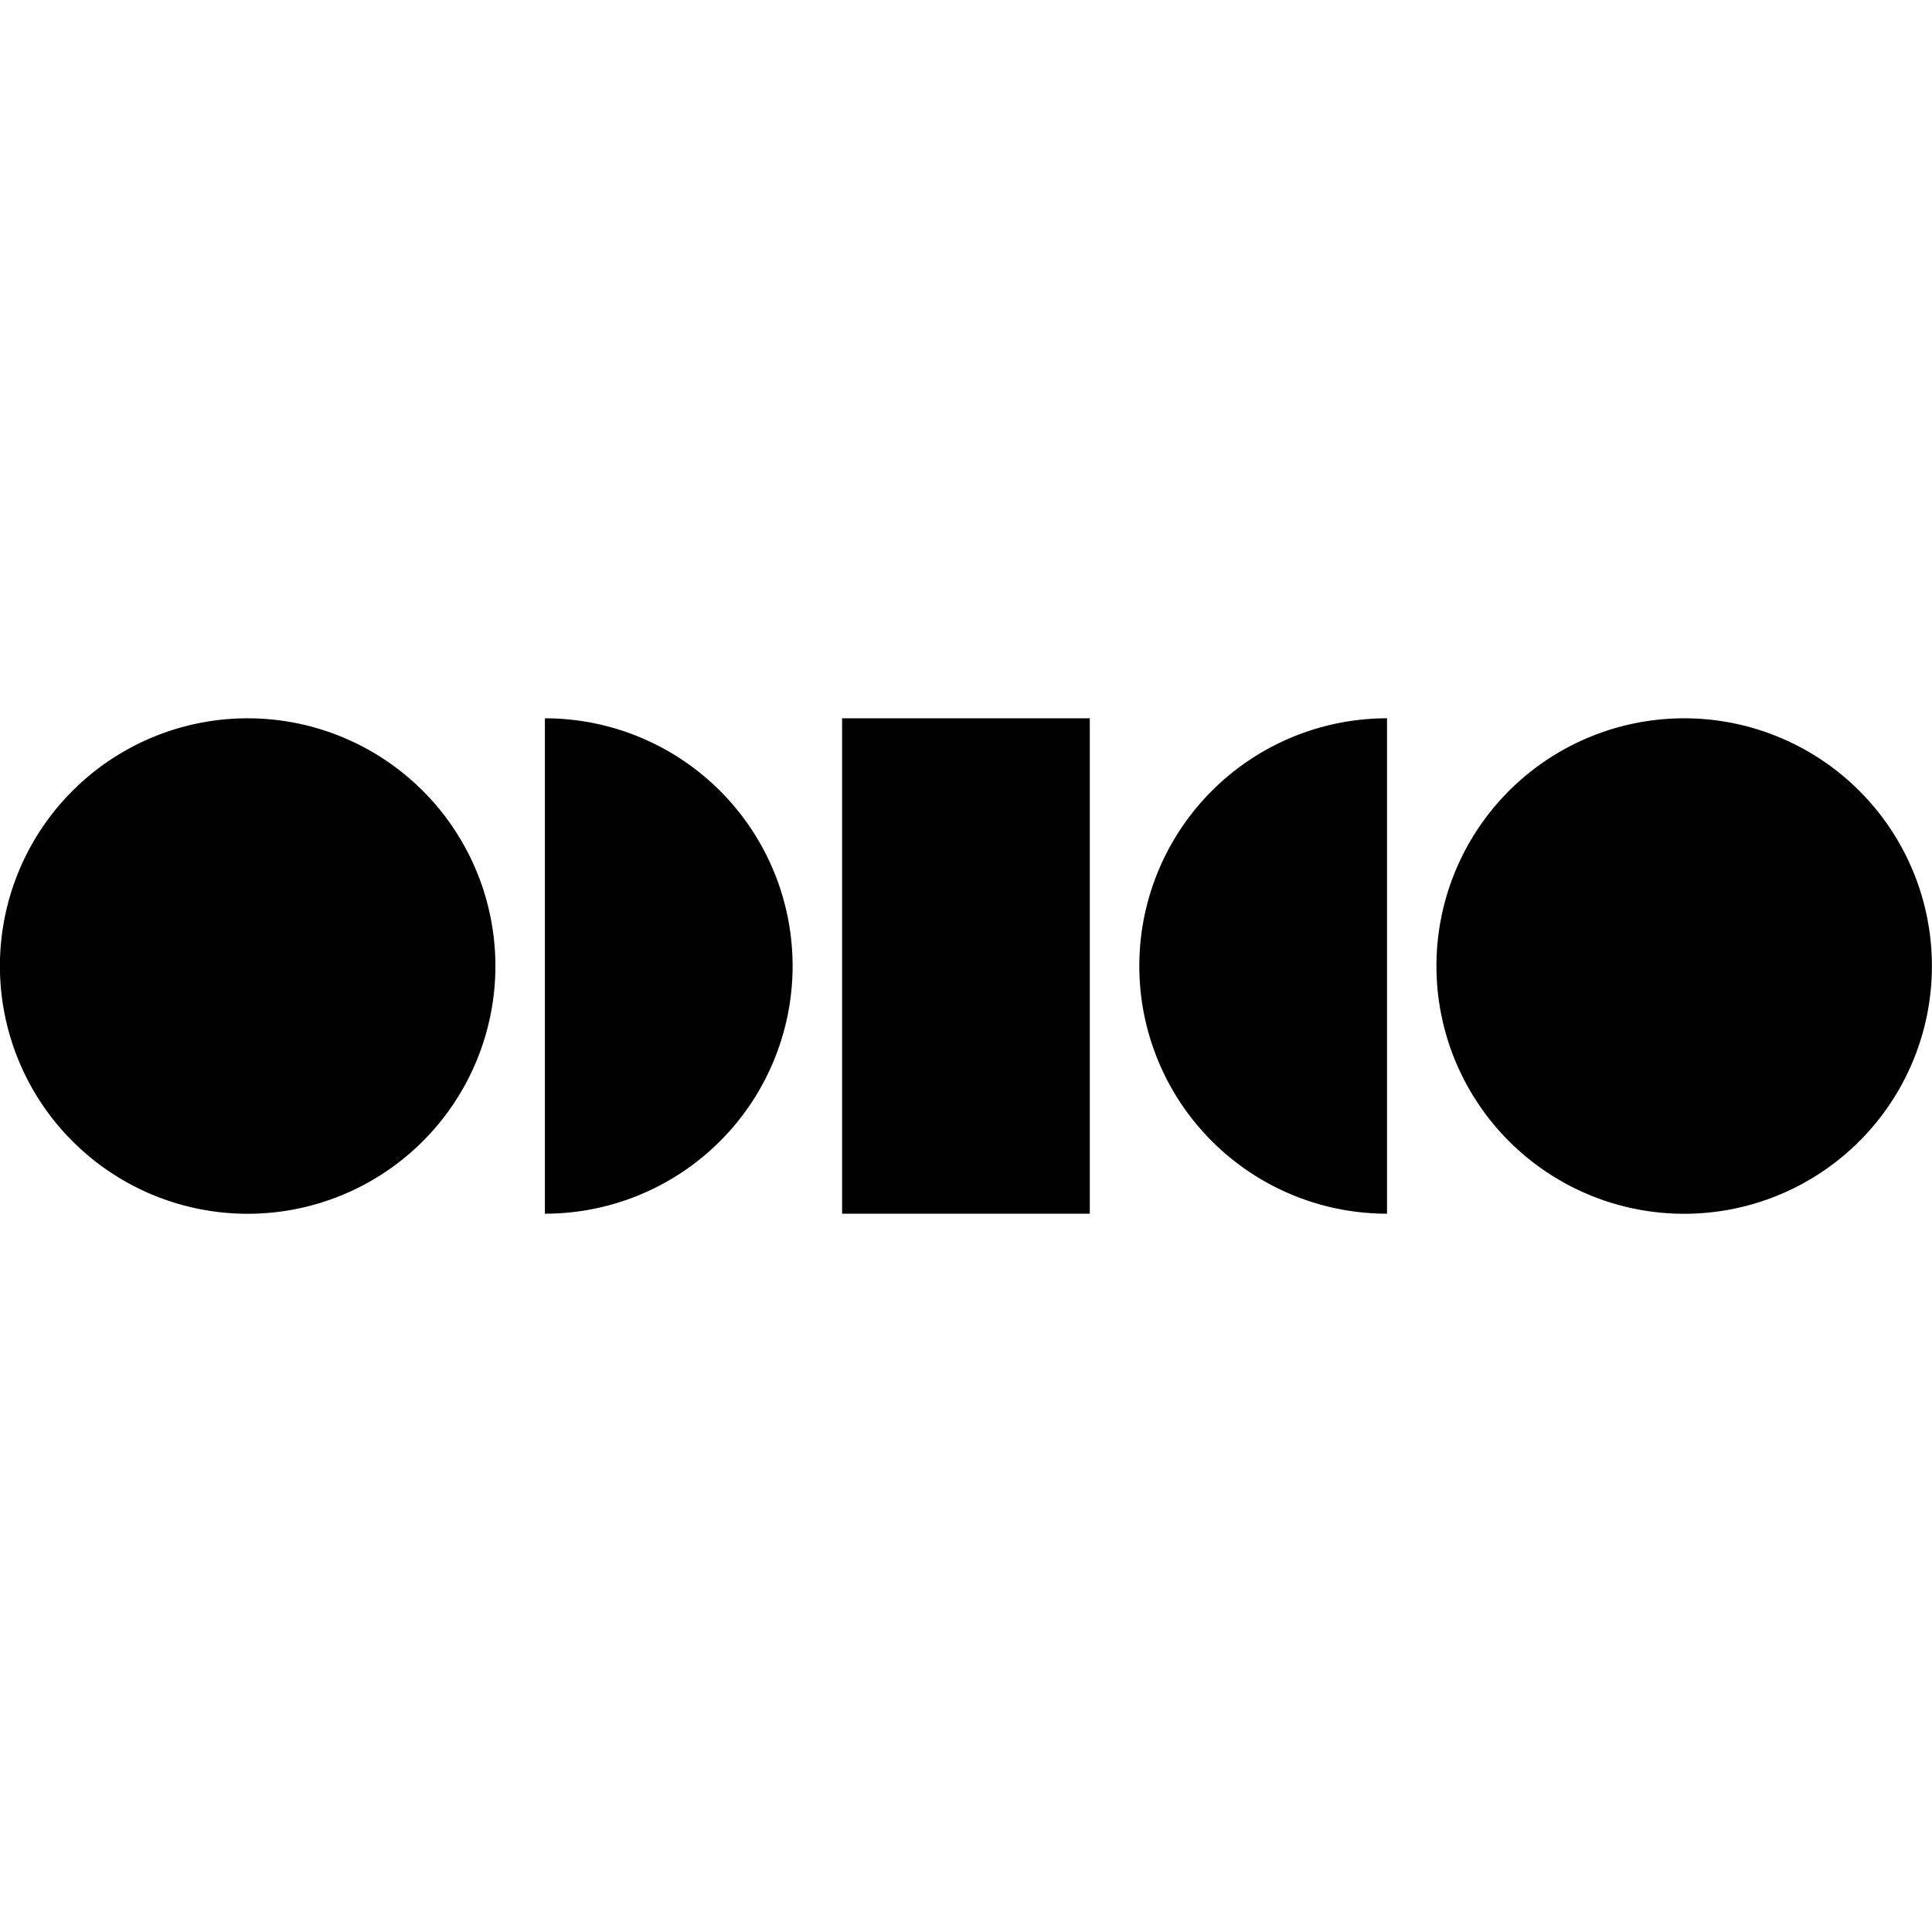 <svg role="img" viewBox="0 0 24 24" xmlns="http://www.w3.org/2000/svg"><title>Odido</title><path d="M20.922 8.923a3.077 3.077 0 1 1-.001 6.155 3.077 3.077 0 0 1 .001-6.155m-17.845 0a3.077 3.077 0 1 1-.001 6.155 3.077 3.077 0 0 1 .001-6.155m3.692 6.154V8.923a3.077 3.077 0 0 1 0 6.154m10.461 0a3.077 3.077 0 0 1 0-6.154zm-6.769 0V8.923h3.077v6.154z"/></svg>